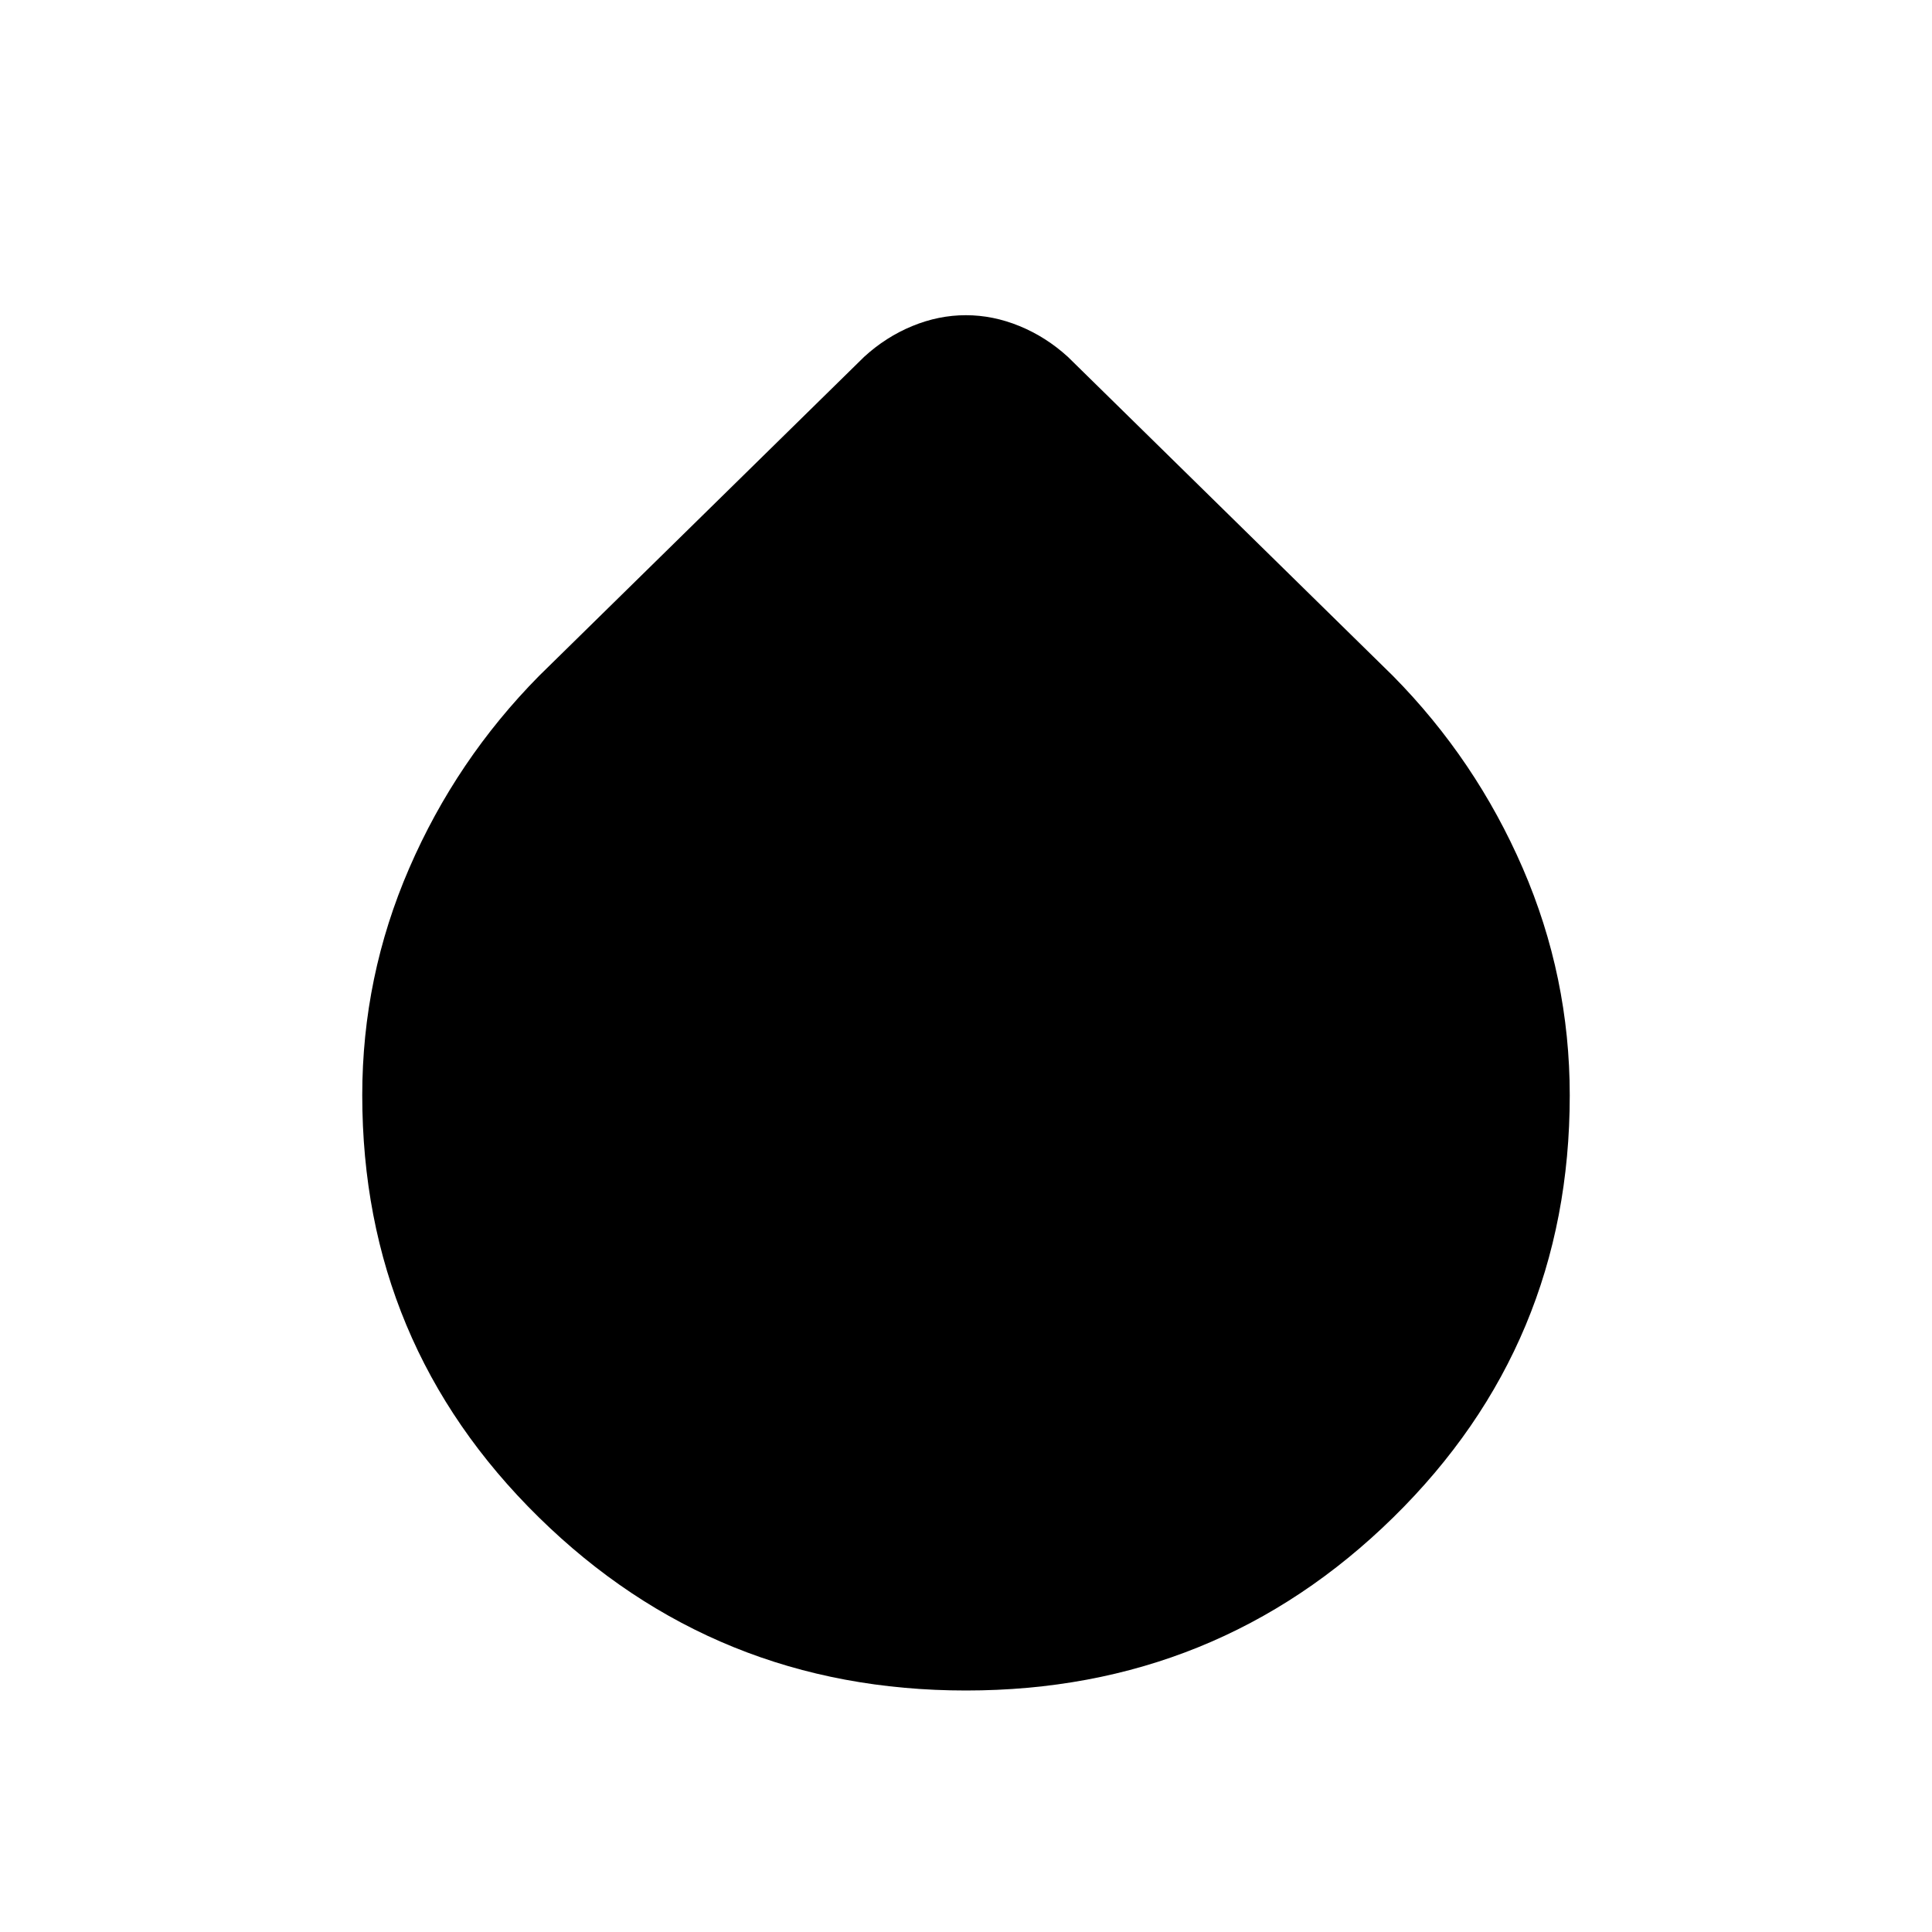 <svg xmlns="http://www.w3.org/2000/svg" height="24" viewBox="0 -960 960 960" width="24"><path d="M480-120q-124.69 0-212.34-86.12Q180-292.24 180-415.8q0-58.97 23.35-112.81 23.34-53.85 64.5-95.54l161.54-158.54q10.82-9.9 23.91-15.29 13.09-5.4 26.62-5.4 13.54 0 26.68 5.4 13.14 5.39 24.01 15.29l161.54 158.54q41.16 41.69 64.5 95.55Q780-474.74 780-415.72q0 123.64-87.66 209.68Q604.69-120 480-120Z"/></svg>